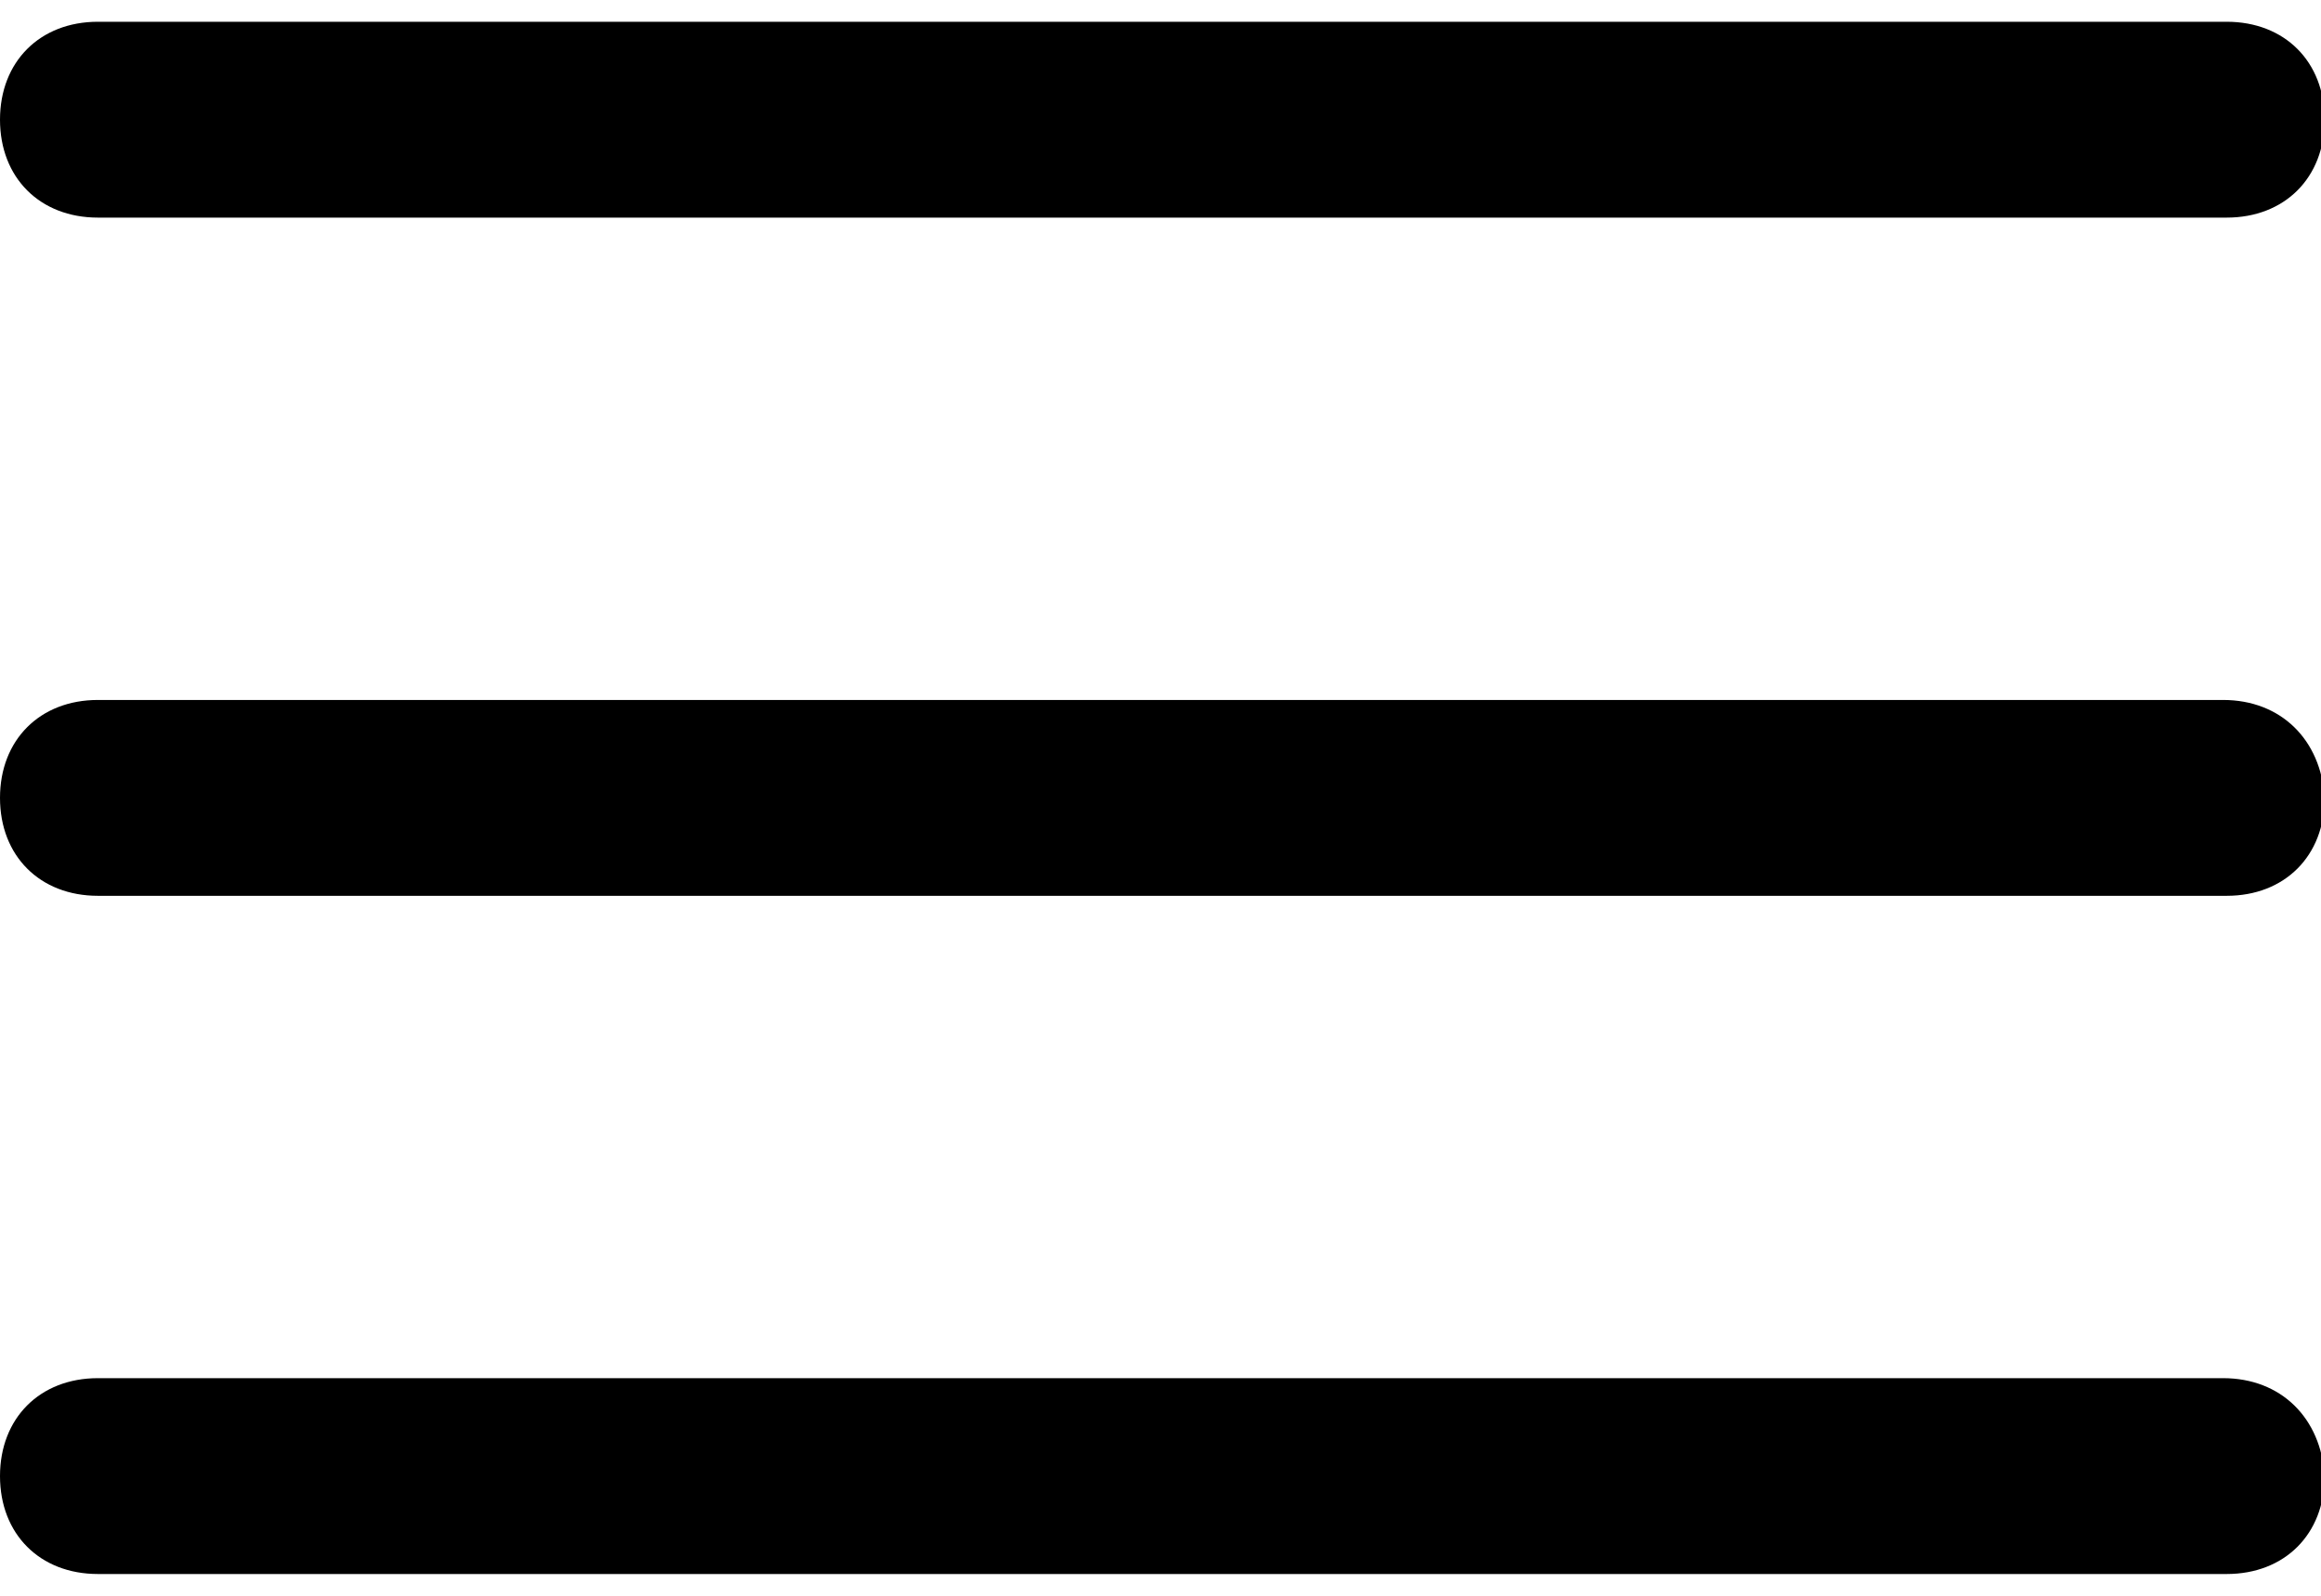<svg viewBox="0 0 64 44" fill="none" xmlns="http://www.w3.org/2000/svg">
<path d="M61.3 19.3H2.7C1.1 19.3 0 20.4 0 22C0 23.6 1.1 24.7 2.7 24.7H61.4C63 24.7 64.1 23.6 64.1 22C64 20.4 62.9 19.3 61.3 19.3Z" fill="black"/>
<path d="M61.3 38H2.7C1.1 38 0 39.1 0 40.7C0 42.3 1.1 43.4 2.7 43.4H61.4C63 43.4 64.1 42.3 64.1 40.7C64 39.1 62.9 38 61.3 38Z" fill="black"/>
<path d="M2.7 6H61.4C63 6 64.1 4.9 64.1 3.3C64.1 1.7 63 0.6 61.4 0.6H2.7C1.1 0.6 0 1.7 0 3.3C0 4.9 1.1 6 2.7 6Z" fill="black"/>
</svg>
